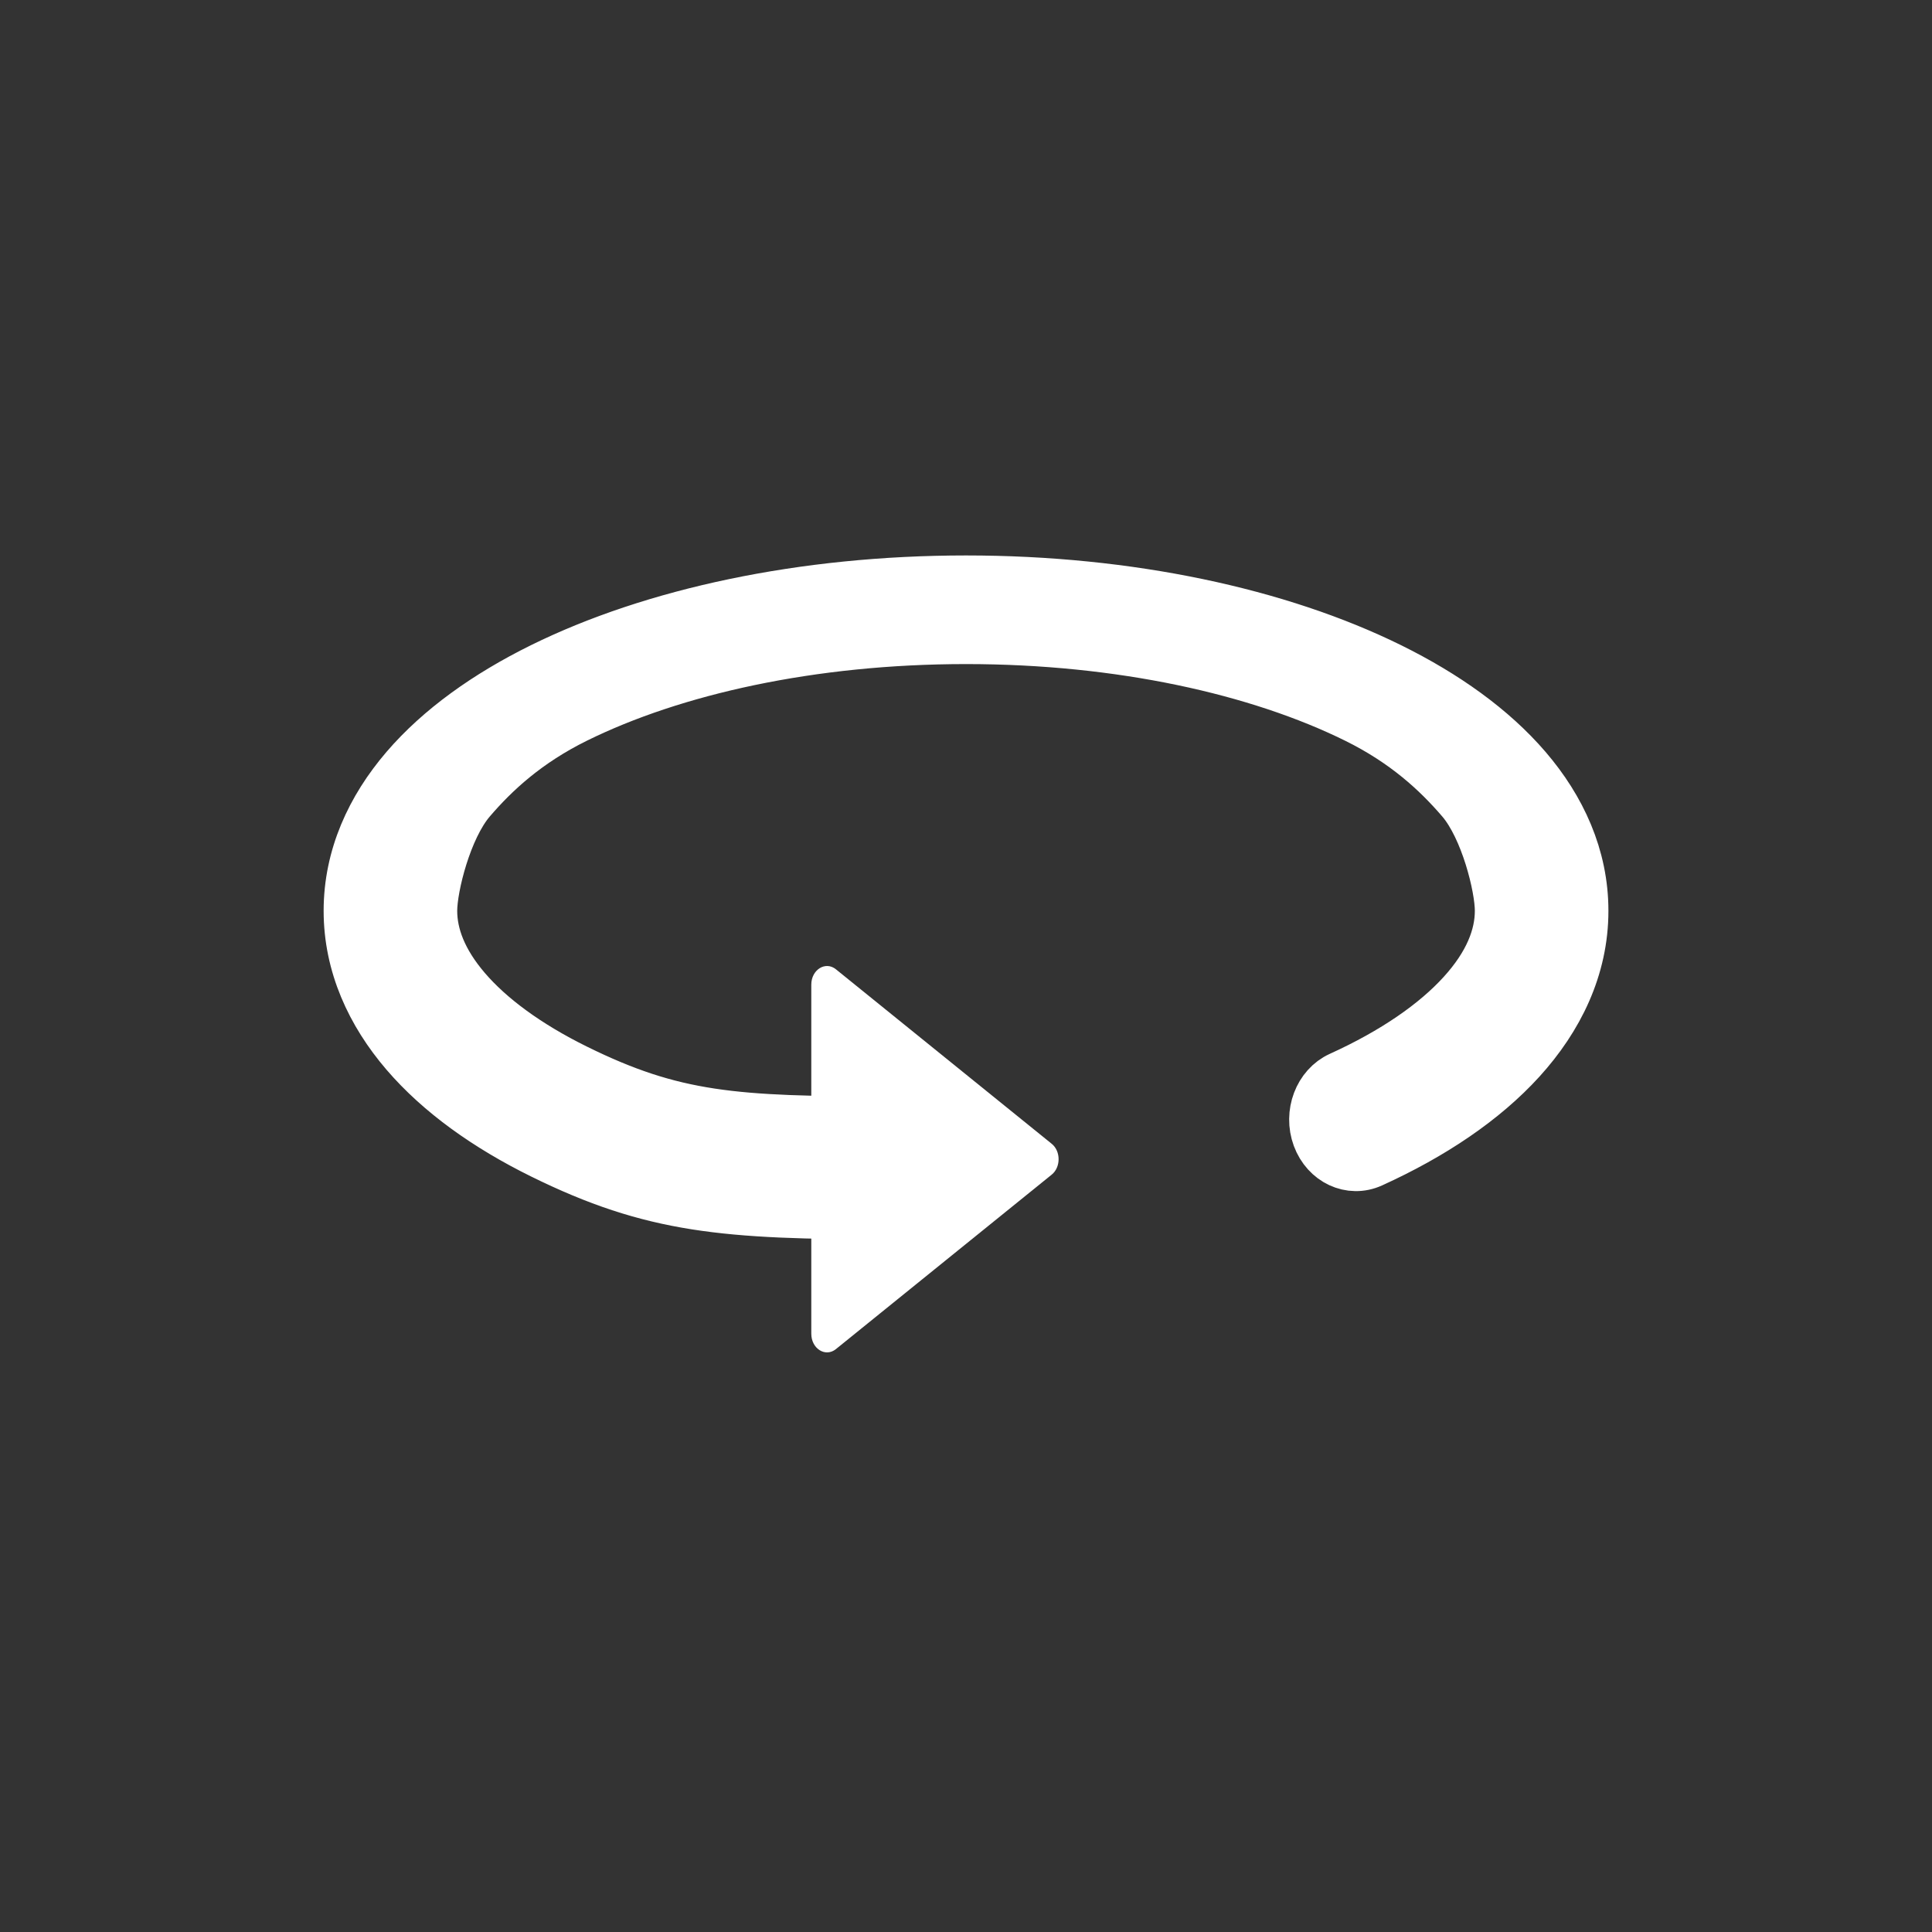 <svg width="80" height="80" viewBox="0 0 80 80" fill="none" xmlns="http://www.w3.org/2000/svg">
<rect x="0" y="0" width="80" height="80" fill="#333333" stroke="none"/>
<path fill-rule="evenodd" clip-rule="evenodd" d="M19.521 33.159C18.532 34.312 17.932 36.729 17.932 37.715C17.932 38.7 18.329 39.786 19.318 40.94C20.316 42.103 21.843 43.239 23.864 44.236C27.903 46.228 30.407 46.4 36.801 46.4C37.776 46.4 38.566 47.277 38.566 48.359C38.566 49.441 37.776 50.319 36.801 50.319C30.031 50.319 27.018 50.079 22.43 47.817C20.139 46.687 18.175 45.29 16.761 43.641C15.337 41.981 14.401 39.975 14.401 37.715C14.401 35.454 15.337 33.448 16.761 31.788C18.175 30.139 20.139 28.742 22.43 27.612C27.018 25.35 33.231 24 40.001 24C46.77 24 52.984 25.35 57.572 27.612C59.863 28.742 61.827 30.139 63.241 31.788C64.665 33.448 65.601 35.454 65.601 37.715C65.601 40.098 64.561 42.194 63.007 43.906C61.46 45.609 59.315 47.039 56.816 48.175C55.913 48.585 54.883 48.105 54.513 47.104C54.144 46.103 54.575 44.959 55.478 44.548C57.706 43.536 59.405 42.352 60.52 41.124C61.629 39.904 62.07 38.751 62.07 37.715C62.07 36.729 61.47 34.312 60.481 33.159C59.483 31.996 58.159 30.769 56.137 29.772C52.098 27.78 46.395 26.498 40.001 26.498C33.607 26.498 27.903 27.78 23.864 29.772C21.843 30.769 20.518 31.996 19.521 33.159Z" fill="white" stroke="white" stroke-width="2" stroke-linecap="round"/>
<path d="M43.55 47.363C43.929 47.669 43.929 48.331 43.55 48.638L34.613 55.864C34.18 56.214 33.594 55.847 33.594 55.227L33.594 40.773C33.594 40.153 34.18 39.786 34.613 40.136L43.55 47.363Z" fill="white"/>
</svg>
